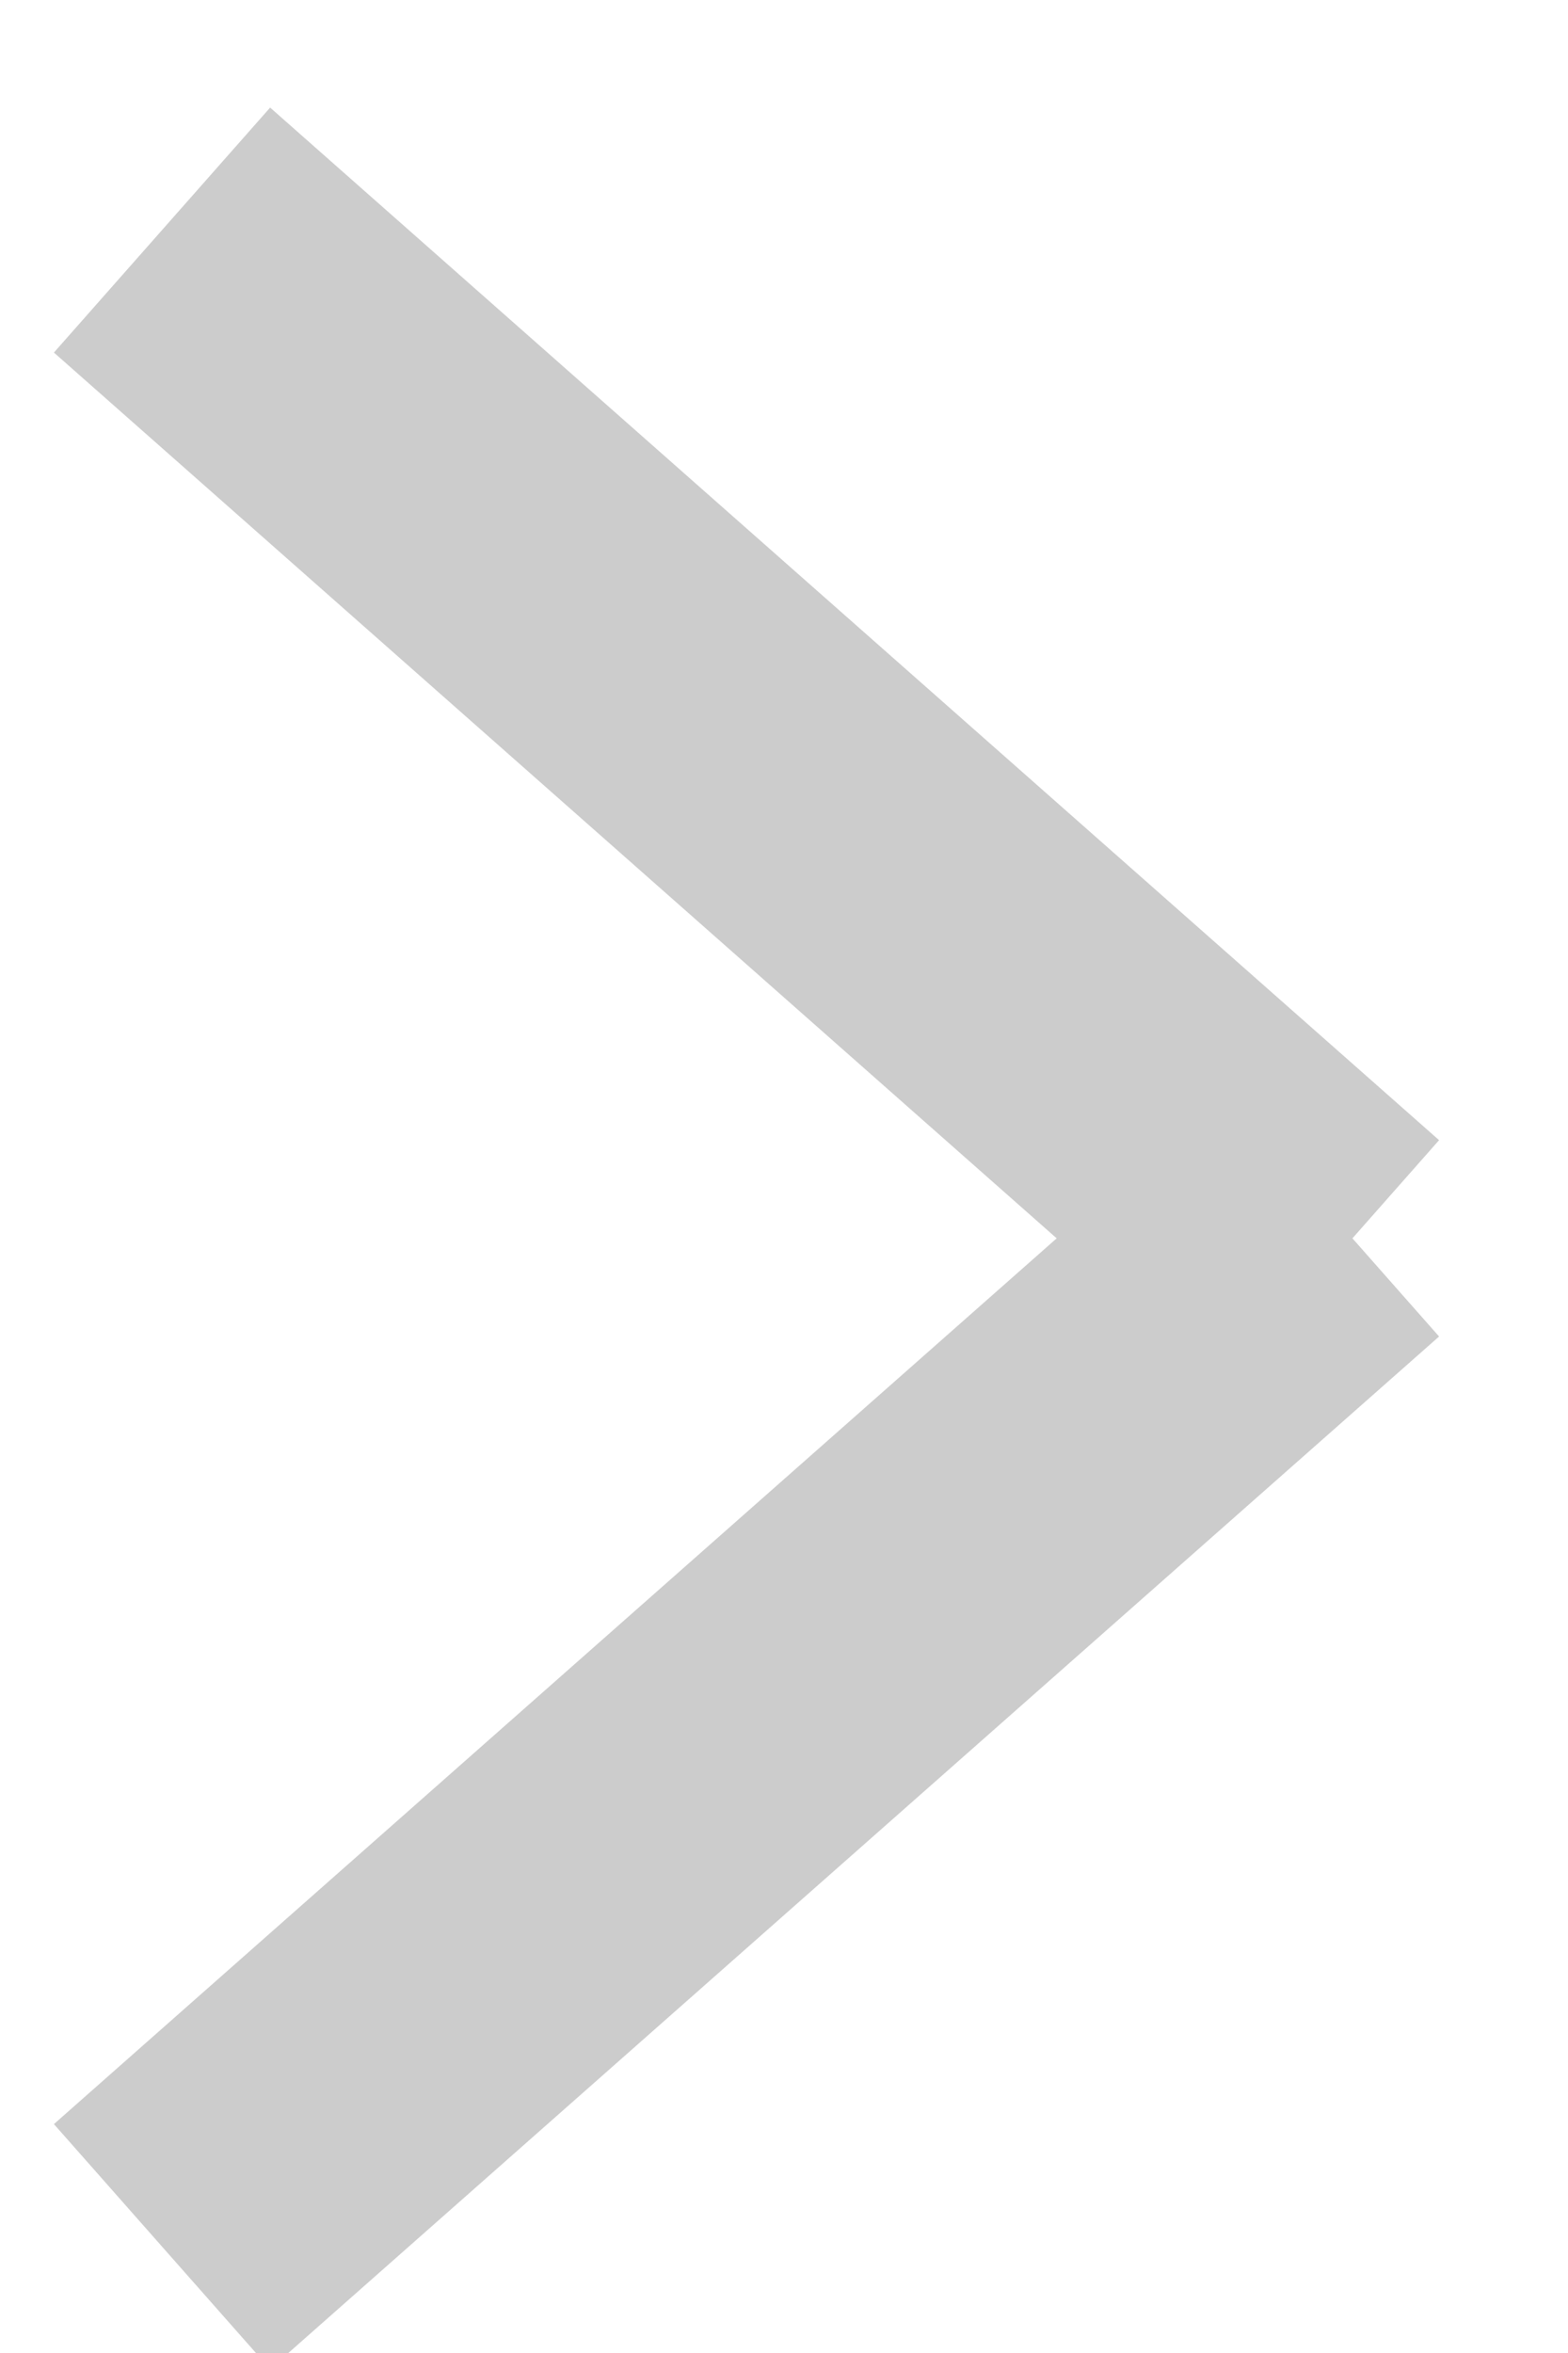 <?xml version="1.0" encoding="UTF-8"?>
<svg xmlns="http://www.w3.org/2000/svg" xmlns:xlink="http://www.w3.org/1999/xlink" width="12px" height="18px" viewBox="0 0 12 18" version="1.1">
  <title>形状结合</title>
  <g id="页面-1" stroke="none" stroke-width="1" fill="none" fill-rule="evenodd">
    <g id="定时-编辑" transform="translate(-340, -369)">
      <g id="组-306" transform="translate(345.806, 378) rotate(-90) translate(-345.806, -378) translate(336.806, 372.194)">
        <rect id="路径" x="0.814" y="1.24" width="15.426" height="8.946"></rect>
        <path d="M0.814,1.24 L8.713,10.186 L8.713,10.186 L8.713,10.186 M8.341,10.186 L16.24,1.24 L16.24,1.24 L16.24,1.24" id="形状结合" stroke="#CCCCCC" stroke-width="2.5" stroke-dasharray="0,0"></path>
      </g>
    </g>
  </g>
</svg>
